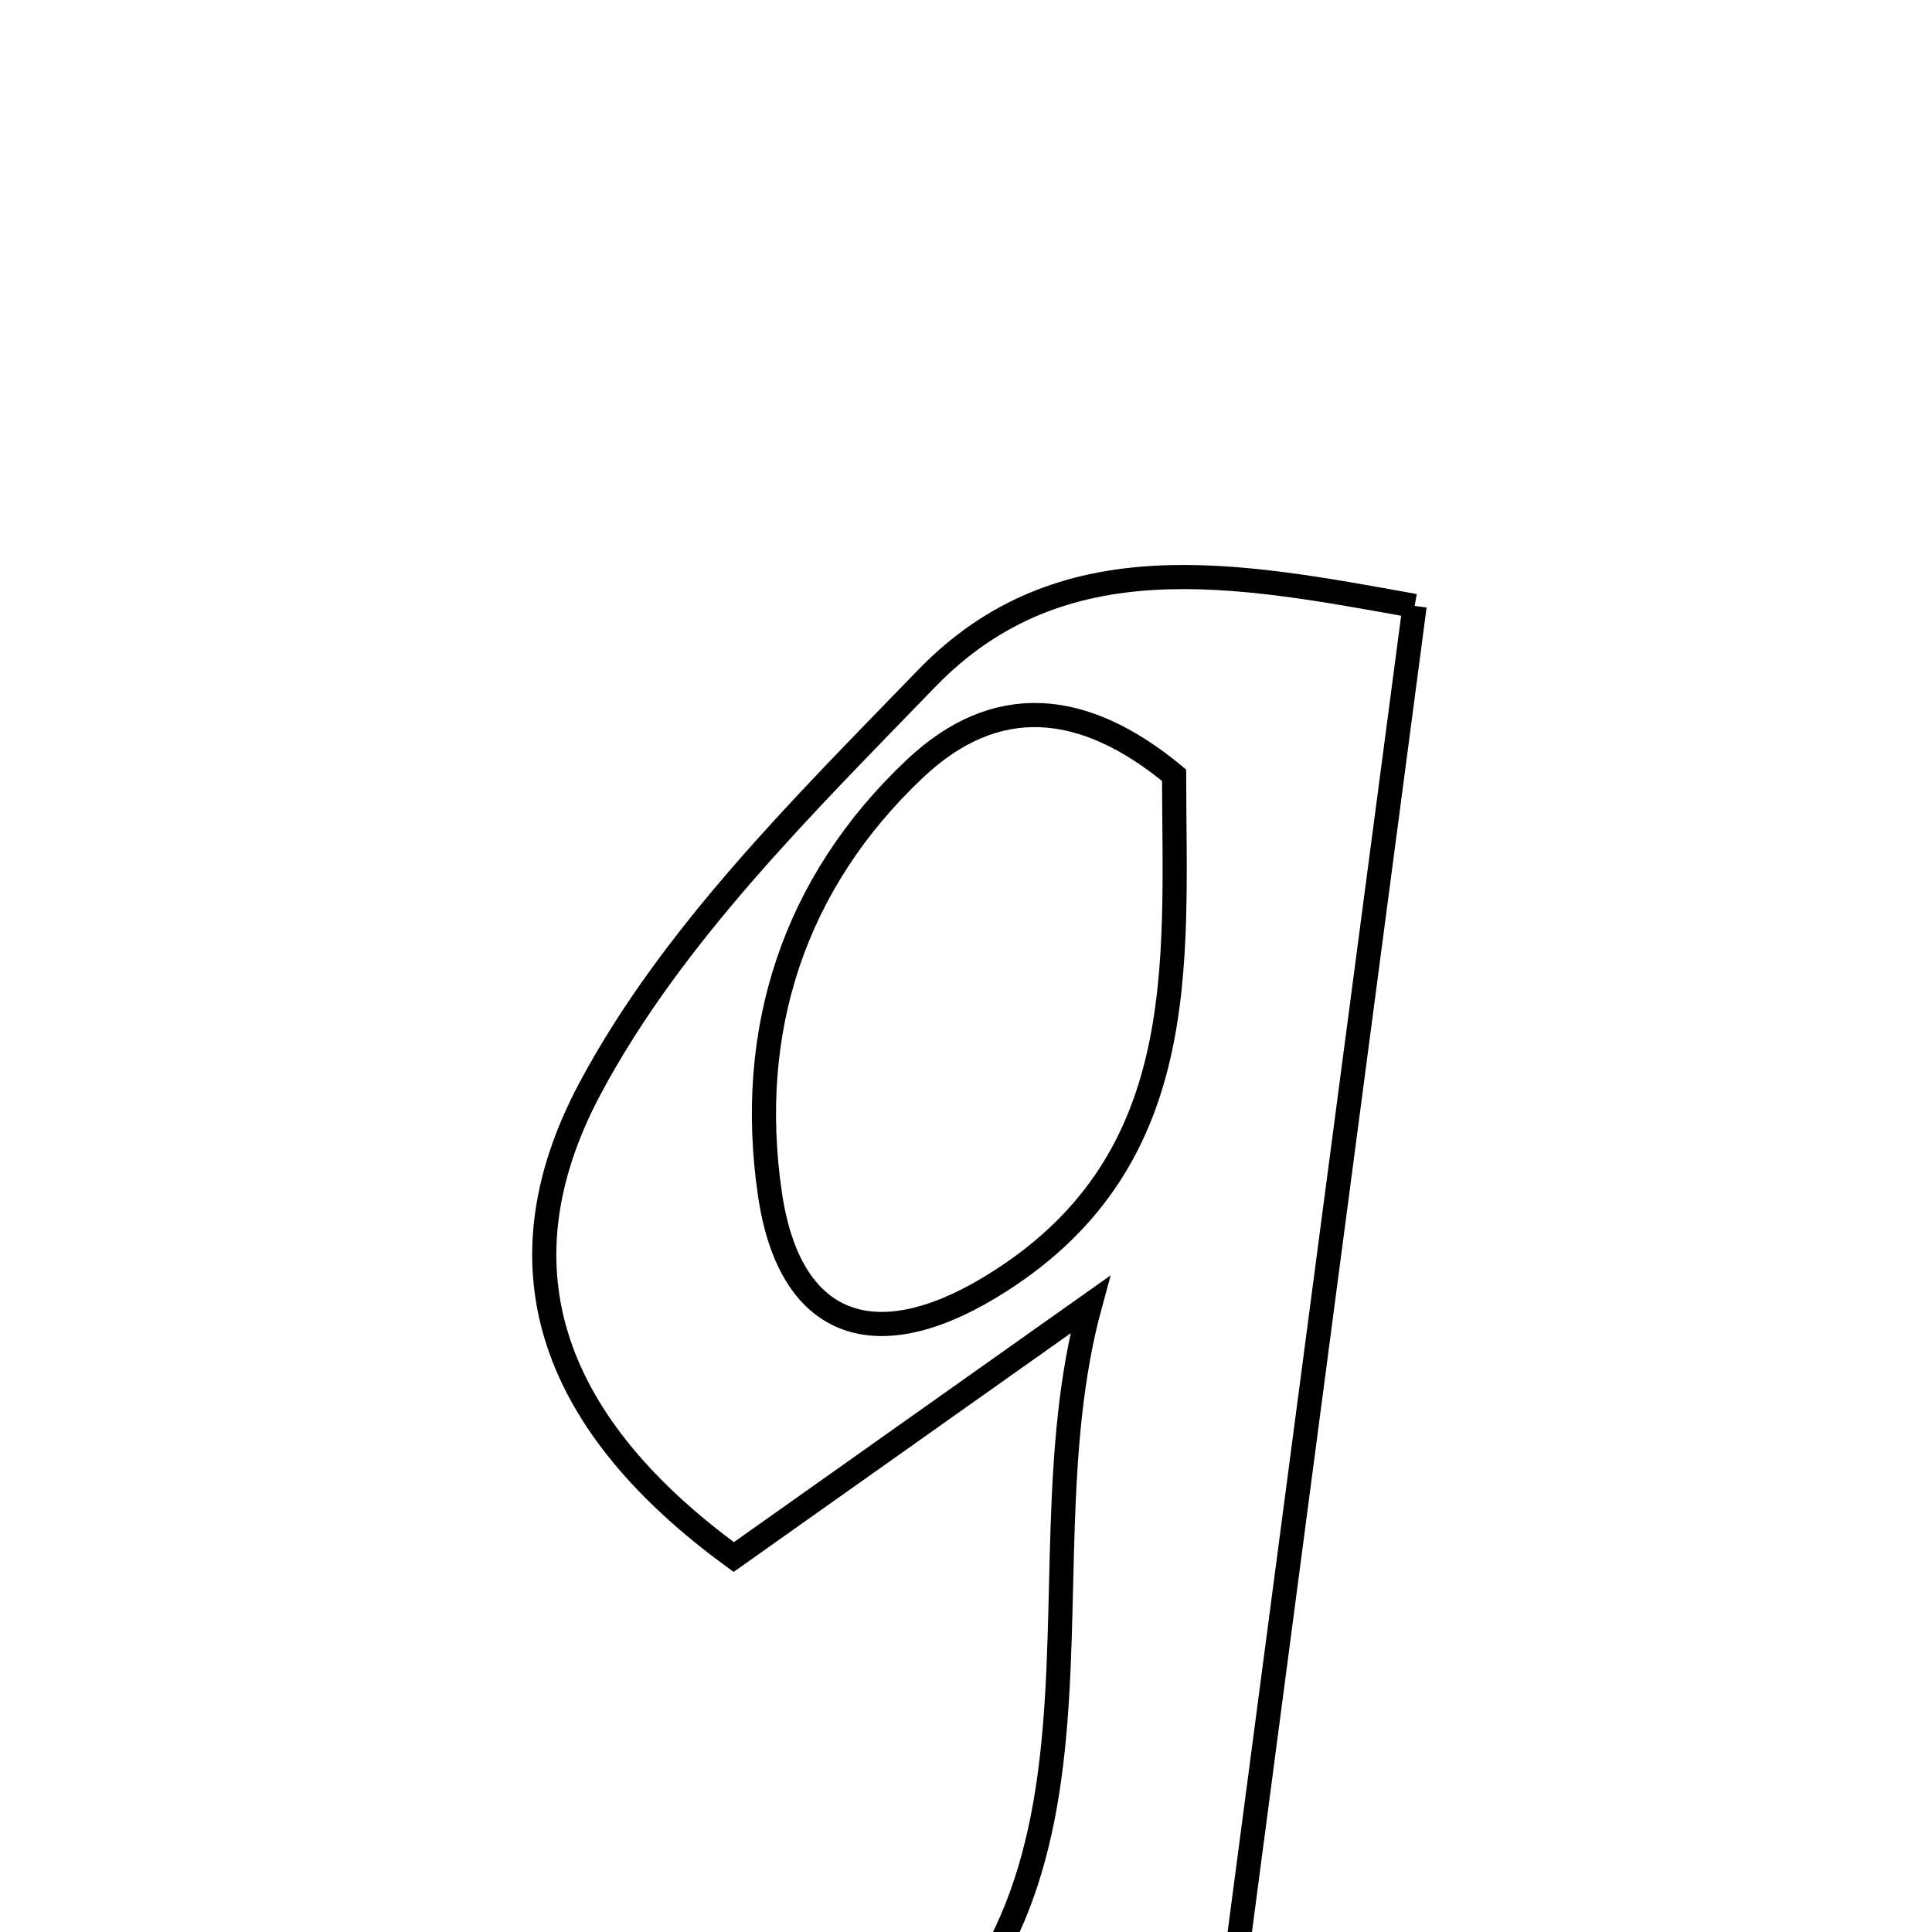 <svg xmlns="http://www.w3.org/2000/svg" viewBox="0.0 0.0 24.0 24.0" height="200px" width="200px"><path fill="none" stroke="black" stroke-width=".3" stroke-opacity="1.0"  filling="0" d="M17.573 7.527 C16.843 13.059 16.112 18.6 15.37 24.236 C16.264 24.733 16.804 25.033 17.806 25.59 C14.898 25.887 12.537 26.128 10.177 26.368 C14.385 24.077 12.577 19.743 13.542 16.207 C12.047 17.266 10.552 18.324 9.115 19.342 C6.905 17.731 6.115 15.796 7.332 13.517 C8.348 11.616 9.983 10.007 11.51 8.429 C13.183 6.699 15.347 7.125 17.573 7.527"></path>
<path fill="none" stroke="black" stroke-width=".3" stroke-opacity="1.0"  filling="0" d="M11.367 9.547 C12.365 8.607 13.451 8.691 14.585 9.63 C14.589 11.997 14.824 14.472 12.293 15.995 C10.848 16.865 9.805 16.48 9.564 14.831 C9.269 12.811 9.853 10.974 11.367 9.547"></path></svg>